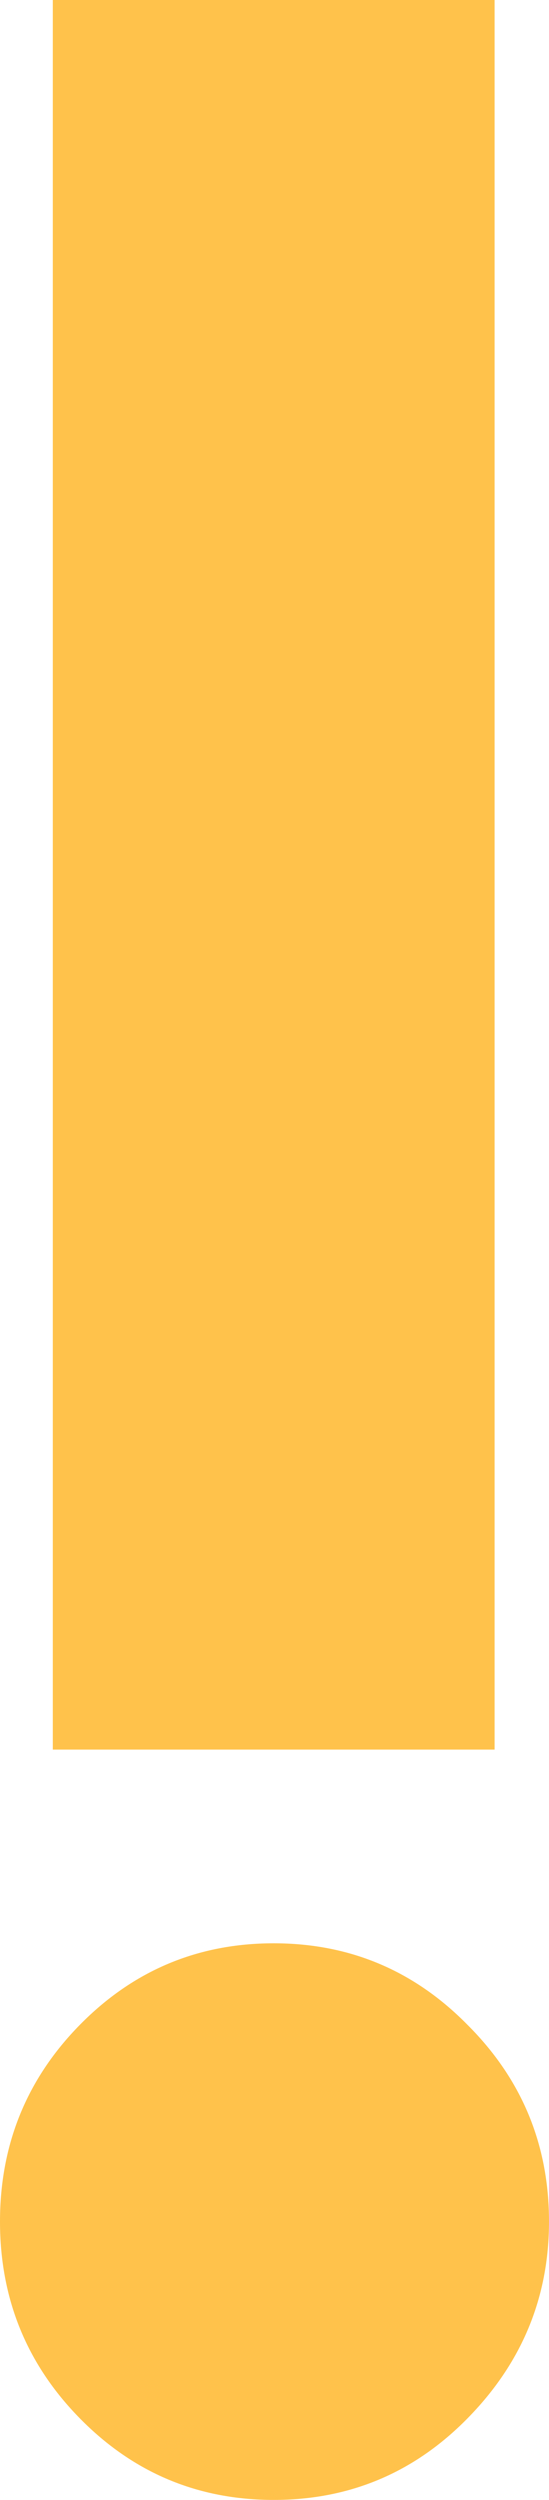 <svg width="11" height="50" viewBox="0 0 11 50" fill="none" xmlns="http://www.w3.org/2000/svg">
<path d="M1.058 0H9.91V34.993H1.058V0ZM5.484 38.867C7.002 38.867 8.295 39.41 9.364 40.495C10.455 41.58 11 42.893 11 44.434C11 45.953 10.455 47.266 9.364 48.372C8.295 49.458 7.002 50 5.484 50C3.966 50 2.672 49.458 1.603 48.372C0.534 47.287 0 45.974 0 44.434C0 42.893 0.534 41.58 1.603 40.495C2.672 39.41 3.966 38.867 5.484 38.867Z" fill="#FFC24B"/>
</svg>
